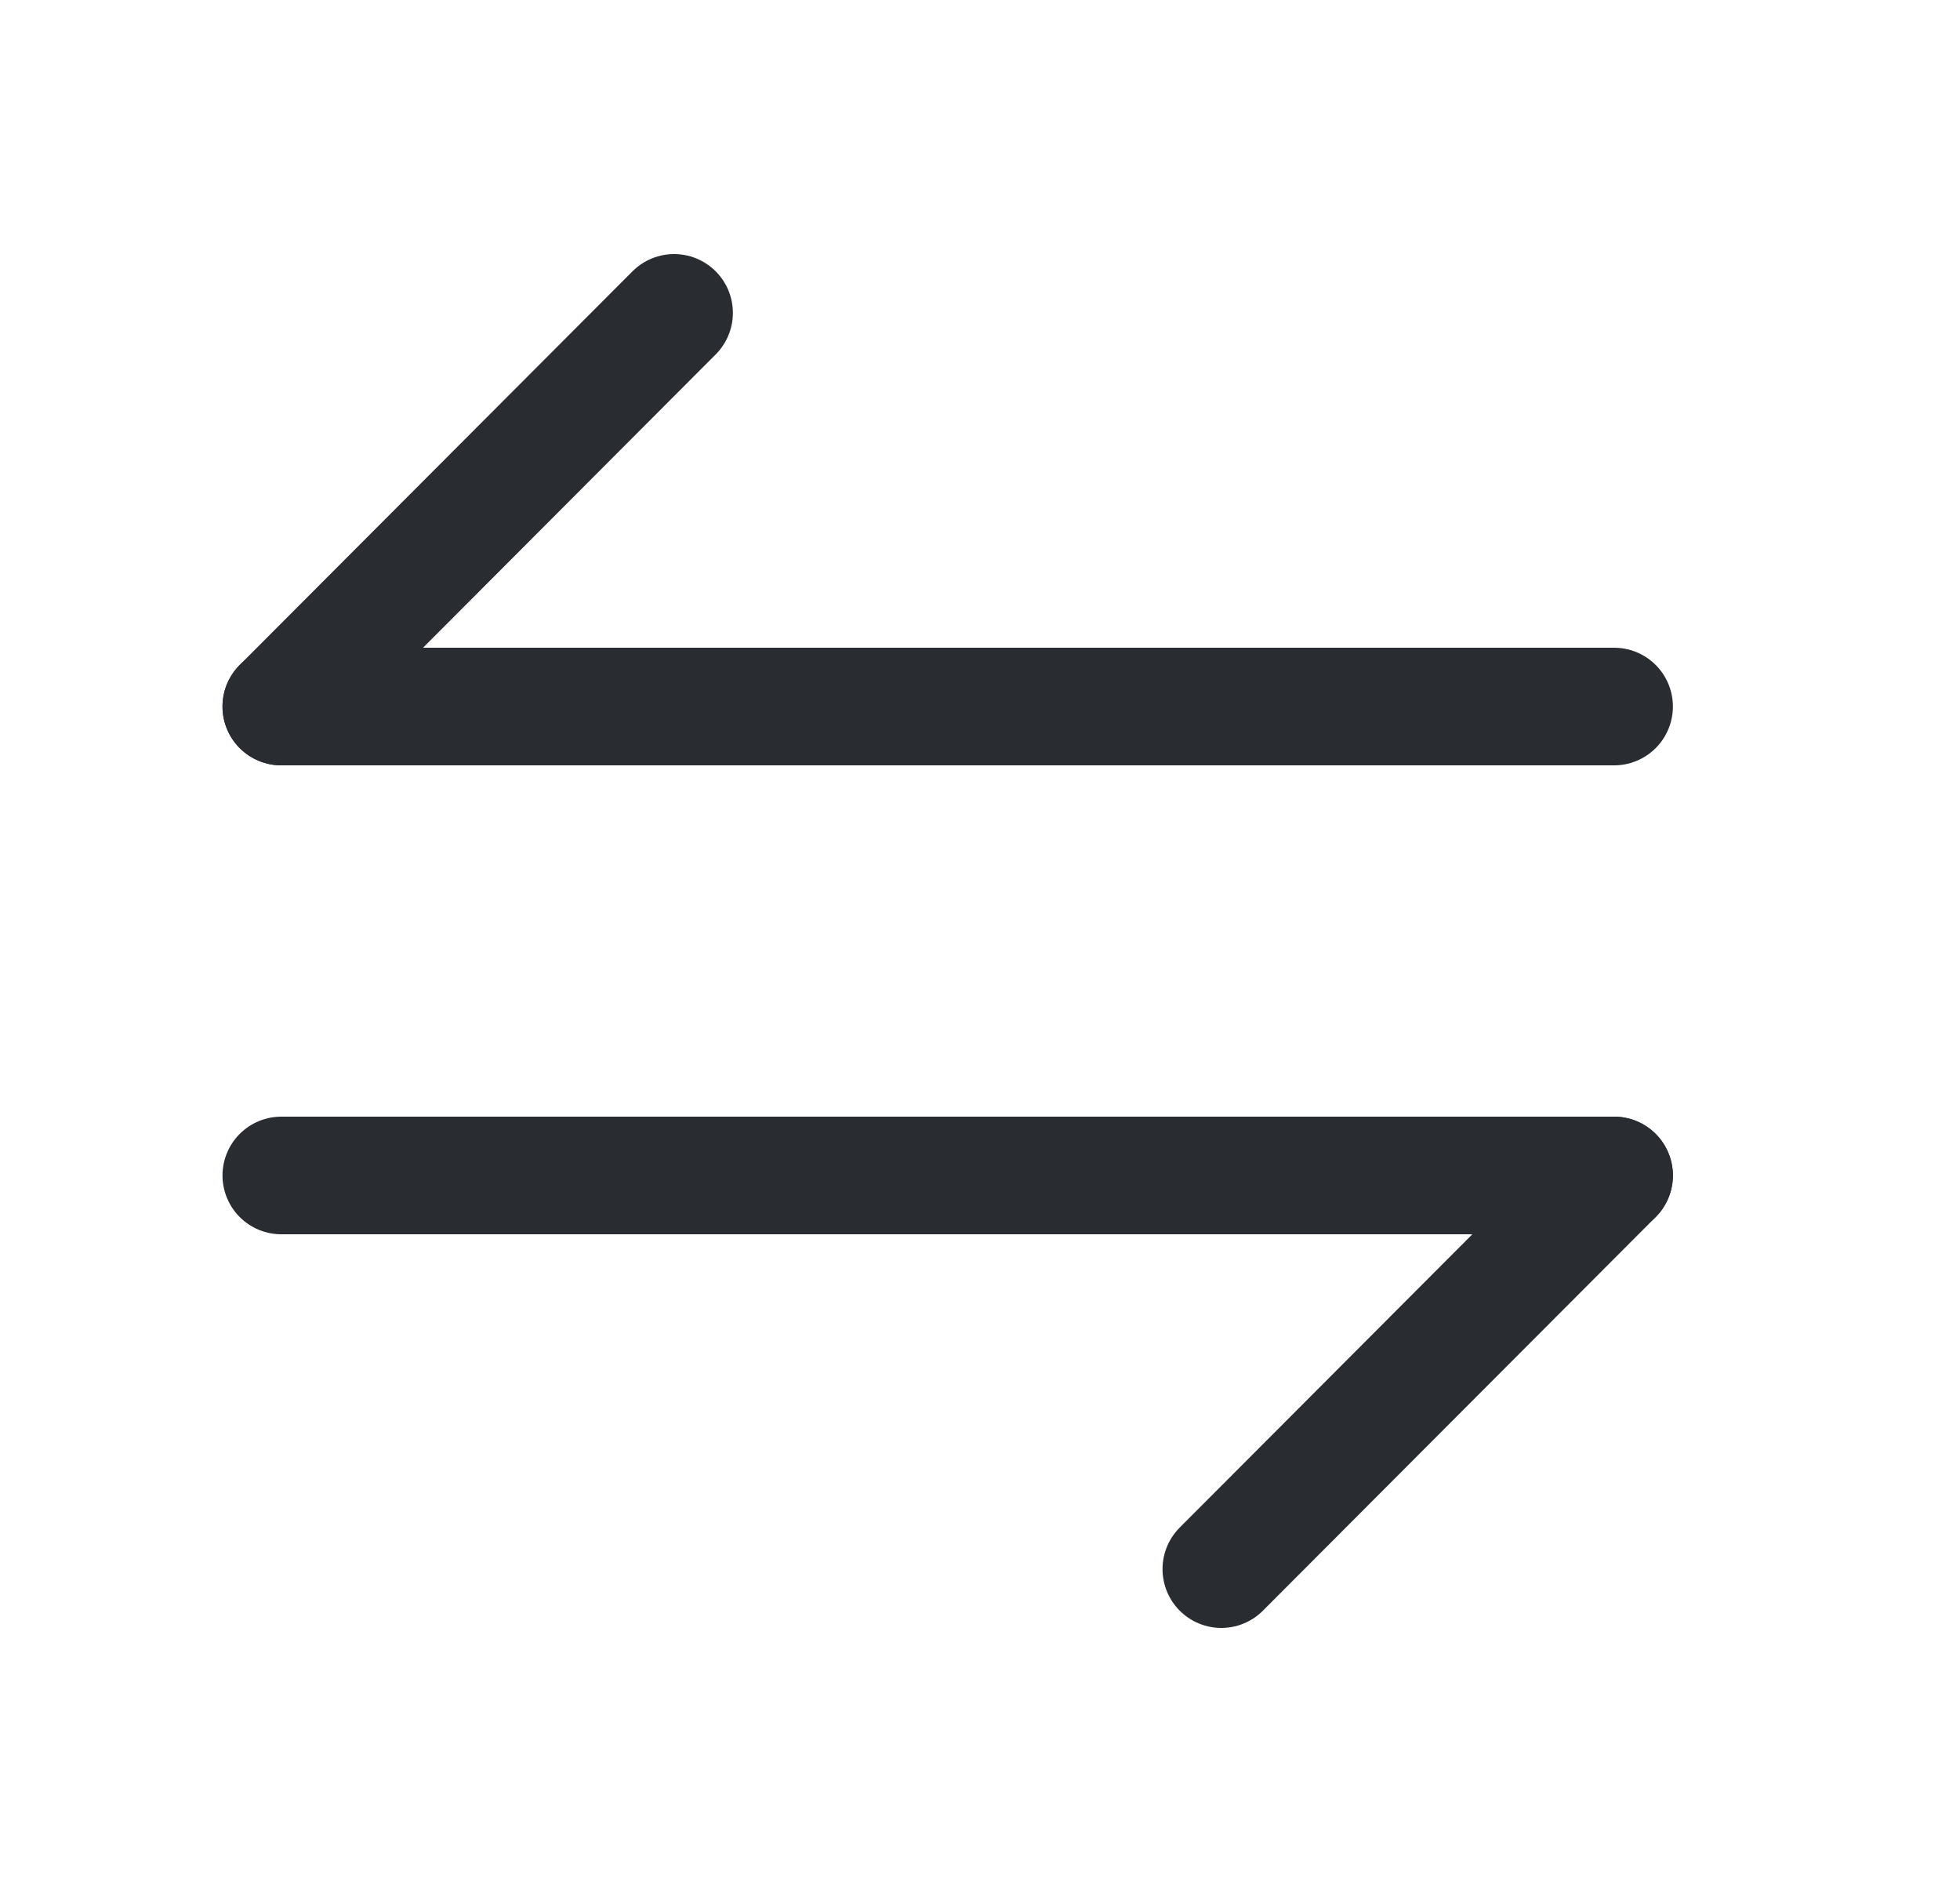 <svg width="25" height="24" viewBox="0 0 25 24" fill="none" xmlns="http://www.w3.org/2000/svg">
<path d="M20.588 14.99L15.578 20.01" stroke="#292D32" stroke-width="1.5" stroke-miterlimit="10" stroke-linecap="round" stroke-linejoin="round"/>
<path d="M3.588 14.99H20.588" stroke="#292D32" stroke-width="1.5" stroke-miterlimit="10" stroke-linecap="round" stroke-linejoin="round"/>
<path d="M3.588 9.01L8.598 3.99" stroke="#292D32" stroke-width="1.5" stroke-miterlimit="10" stroke-linecap="round" stroke-linejoin="round"/>
<path d="M20.588 9.01H3.588" stroke="#292D32" stroke-width="1.5" stroke-miterlimit="10" stroke-linecap="round" stroke-linejoin="round"/>
</svg>
